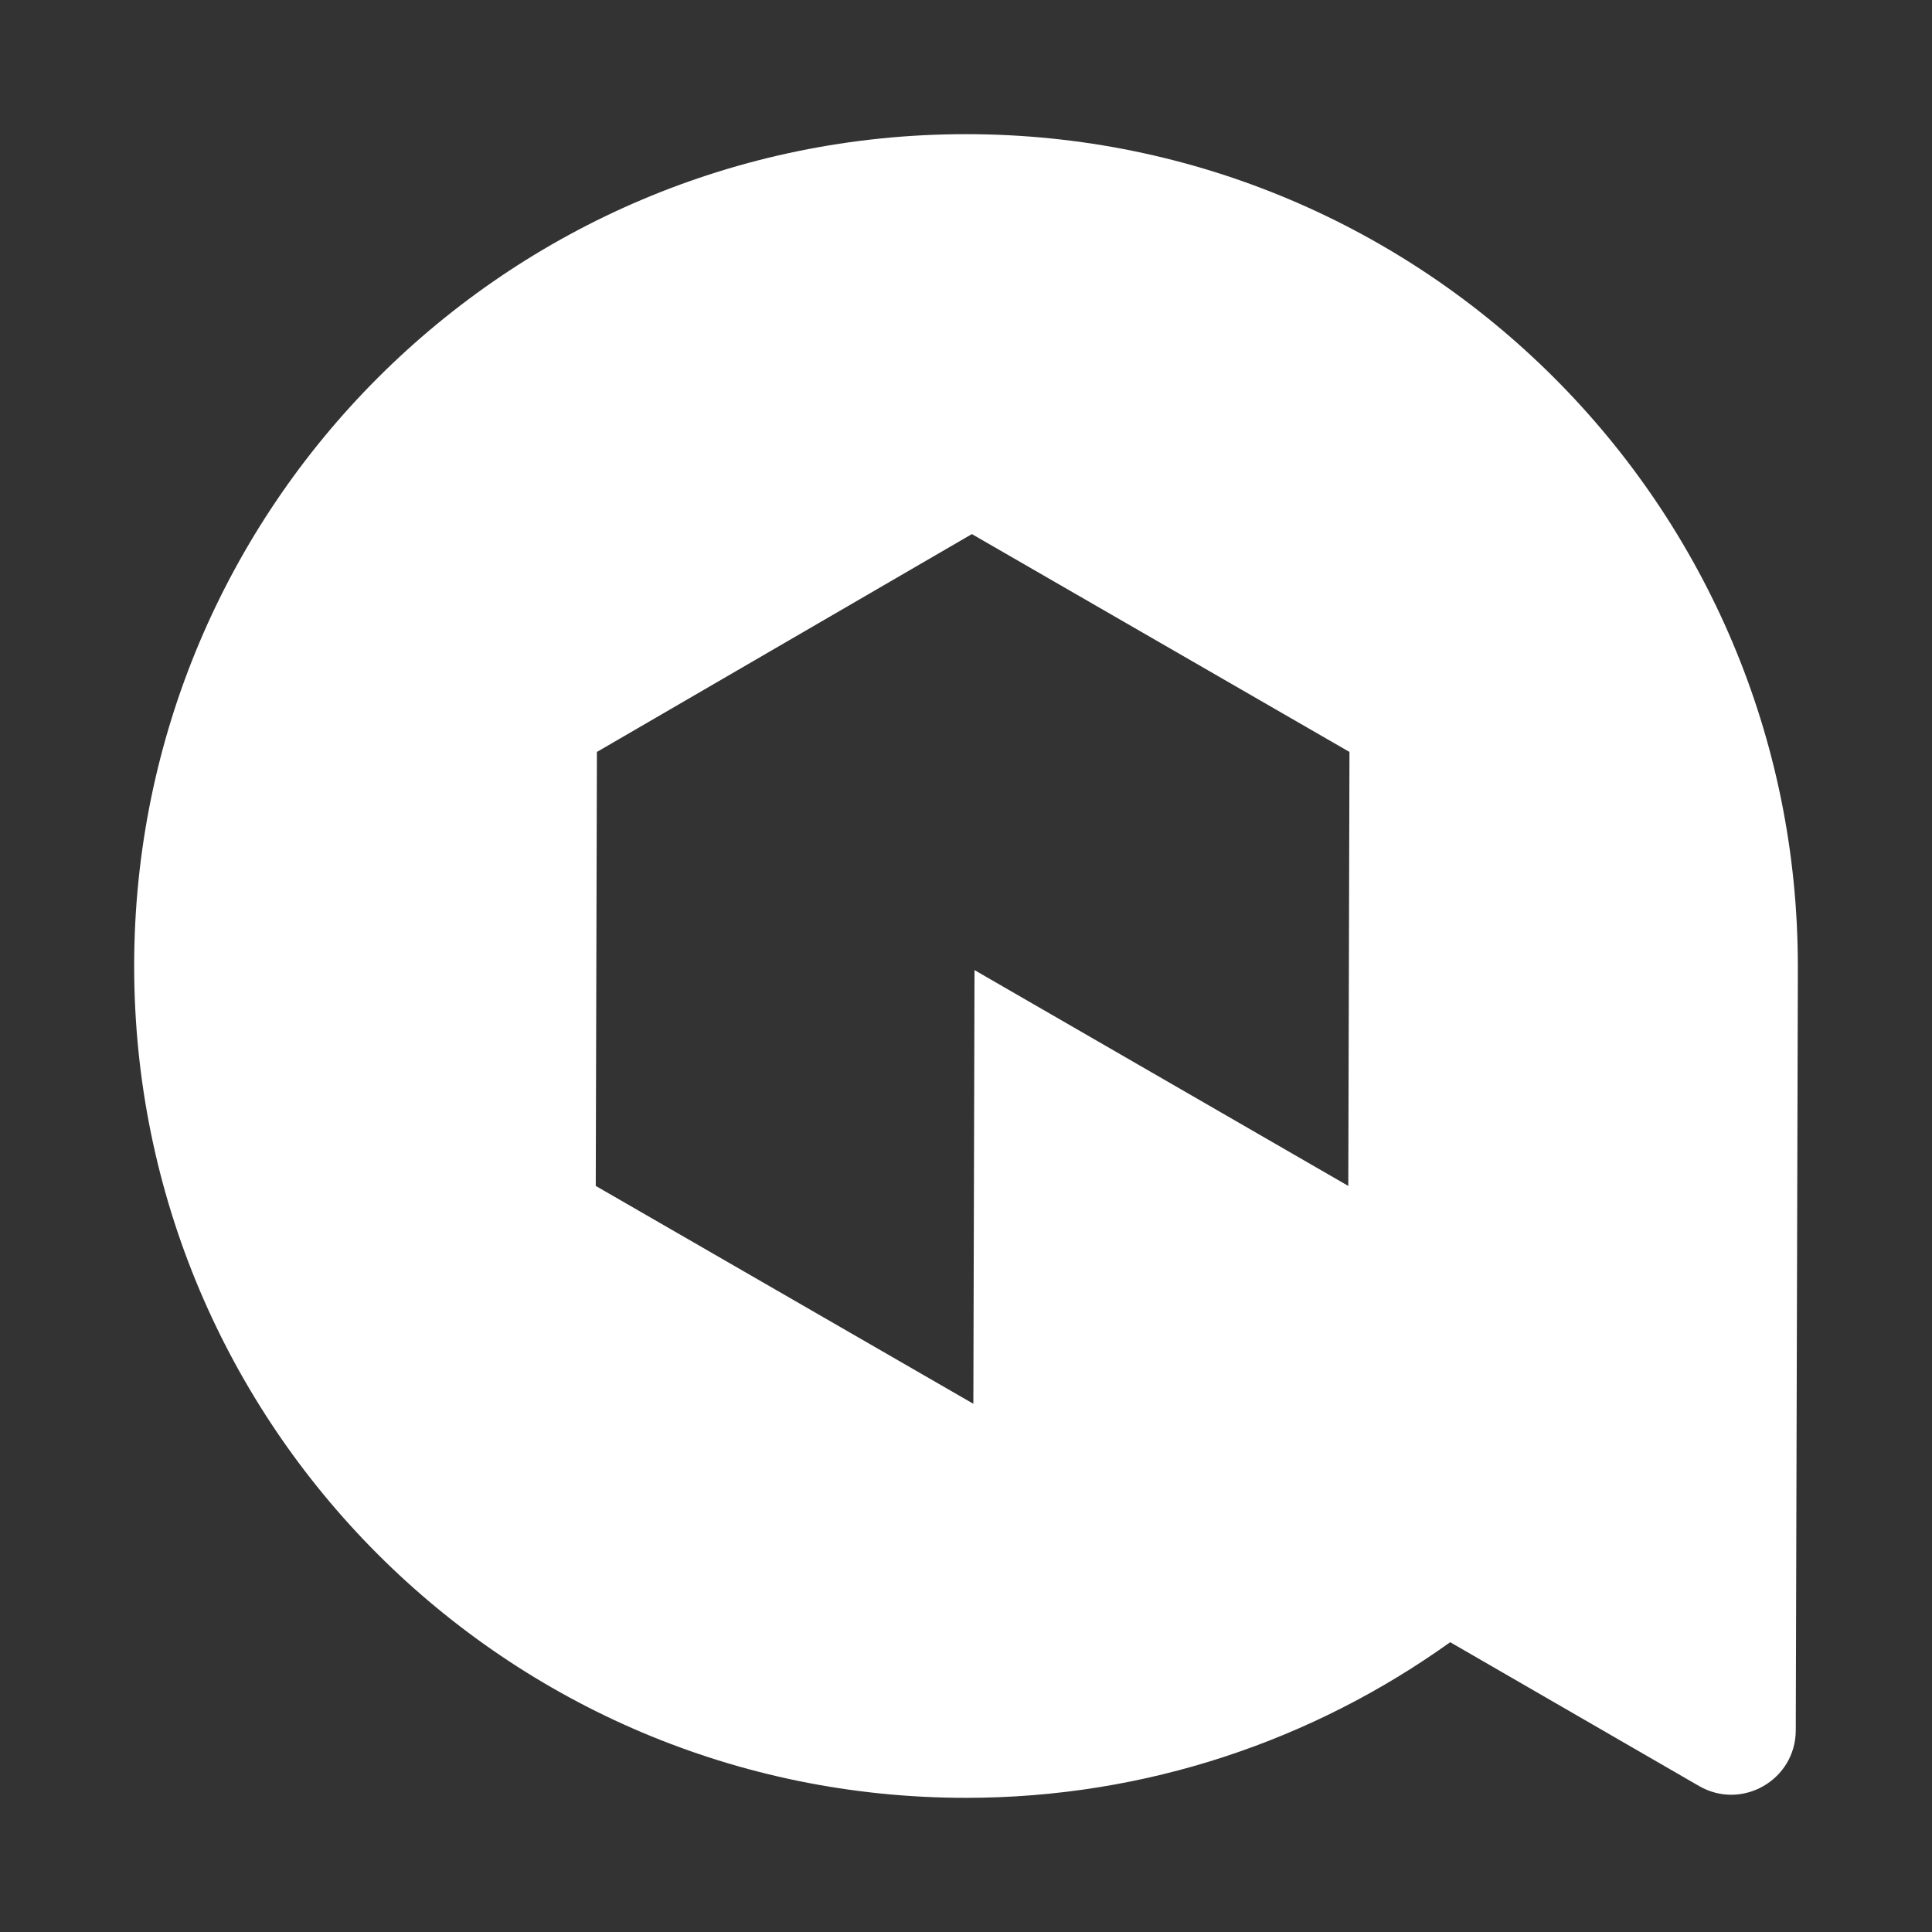 <svg width="72" height="72" viewBox="0 0 72 72" fill="none" xmlns="http://www.w3.org/2000/svg">
<rect x="0" y="0" width="72" height="72" fill="#333333" stroke="none"/>
<path d="M67 36C67 18.875 53.114 5 36 5C18.886 5 5 18.875 5 36C5 53.125 18.875 67 36 67C42.73 67 48.956 64.844 54.044 61.2L63.323 66.562C64.921 67.481 66.912 66.332 66.923 64.494L67 36.459C67 36.284 67 36.142 67 36ZM22.245 28.023L36.219 19.904L50.291 28.023L50.247 44.196L36.317 36.153L36.274 52.315L22.202 44.196L22.245 28.023Z" fill="white"/>
</svg>
